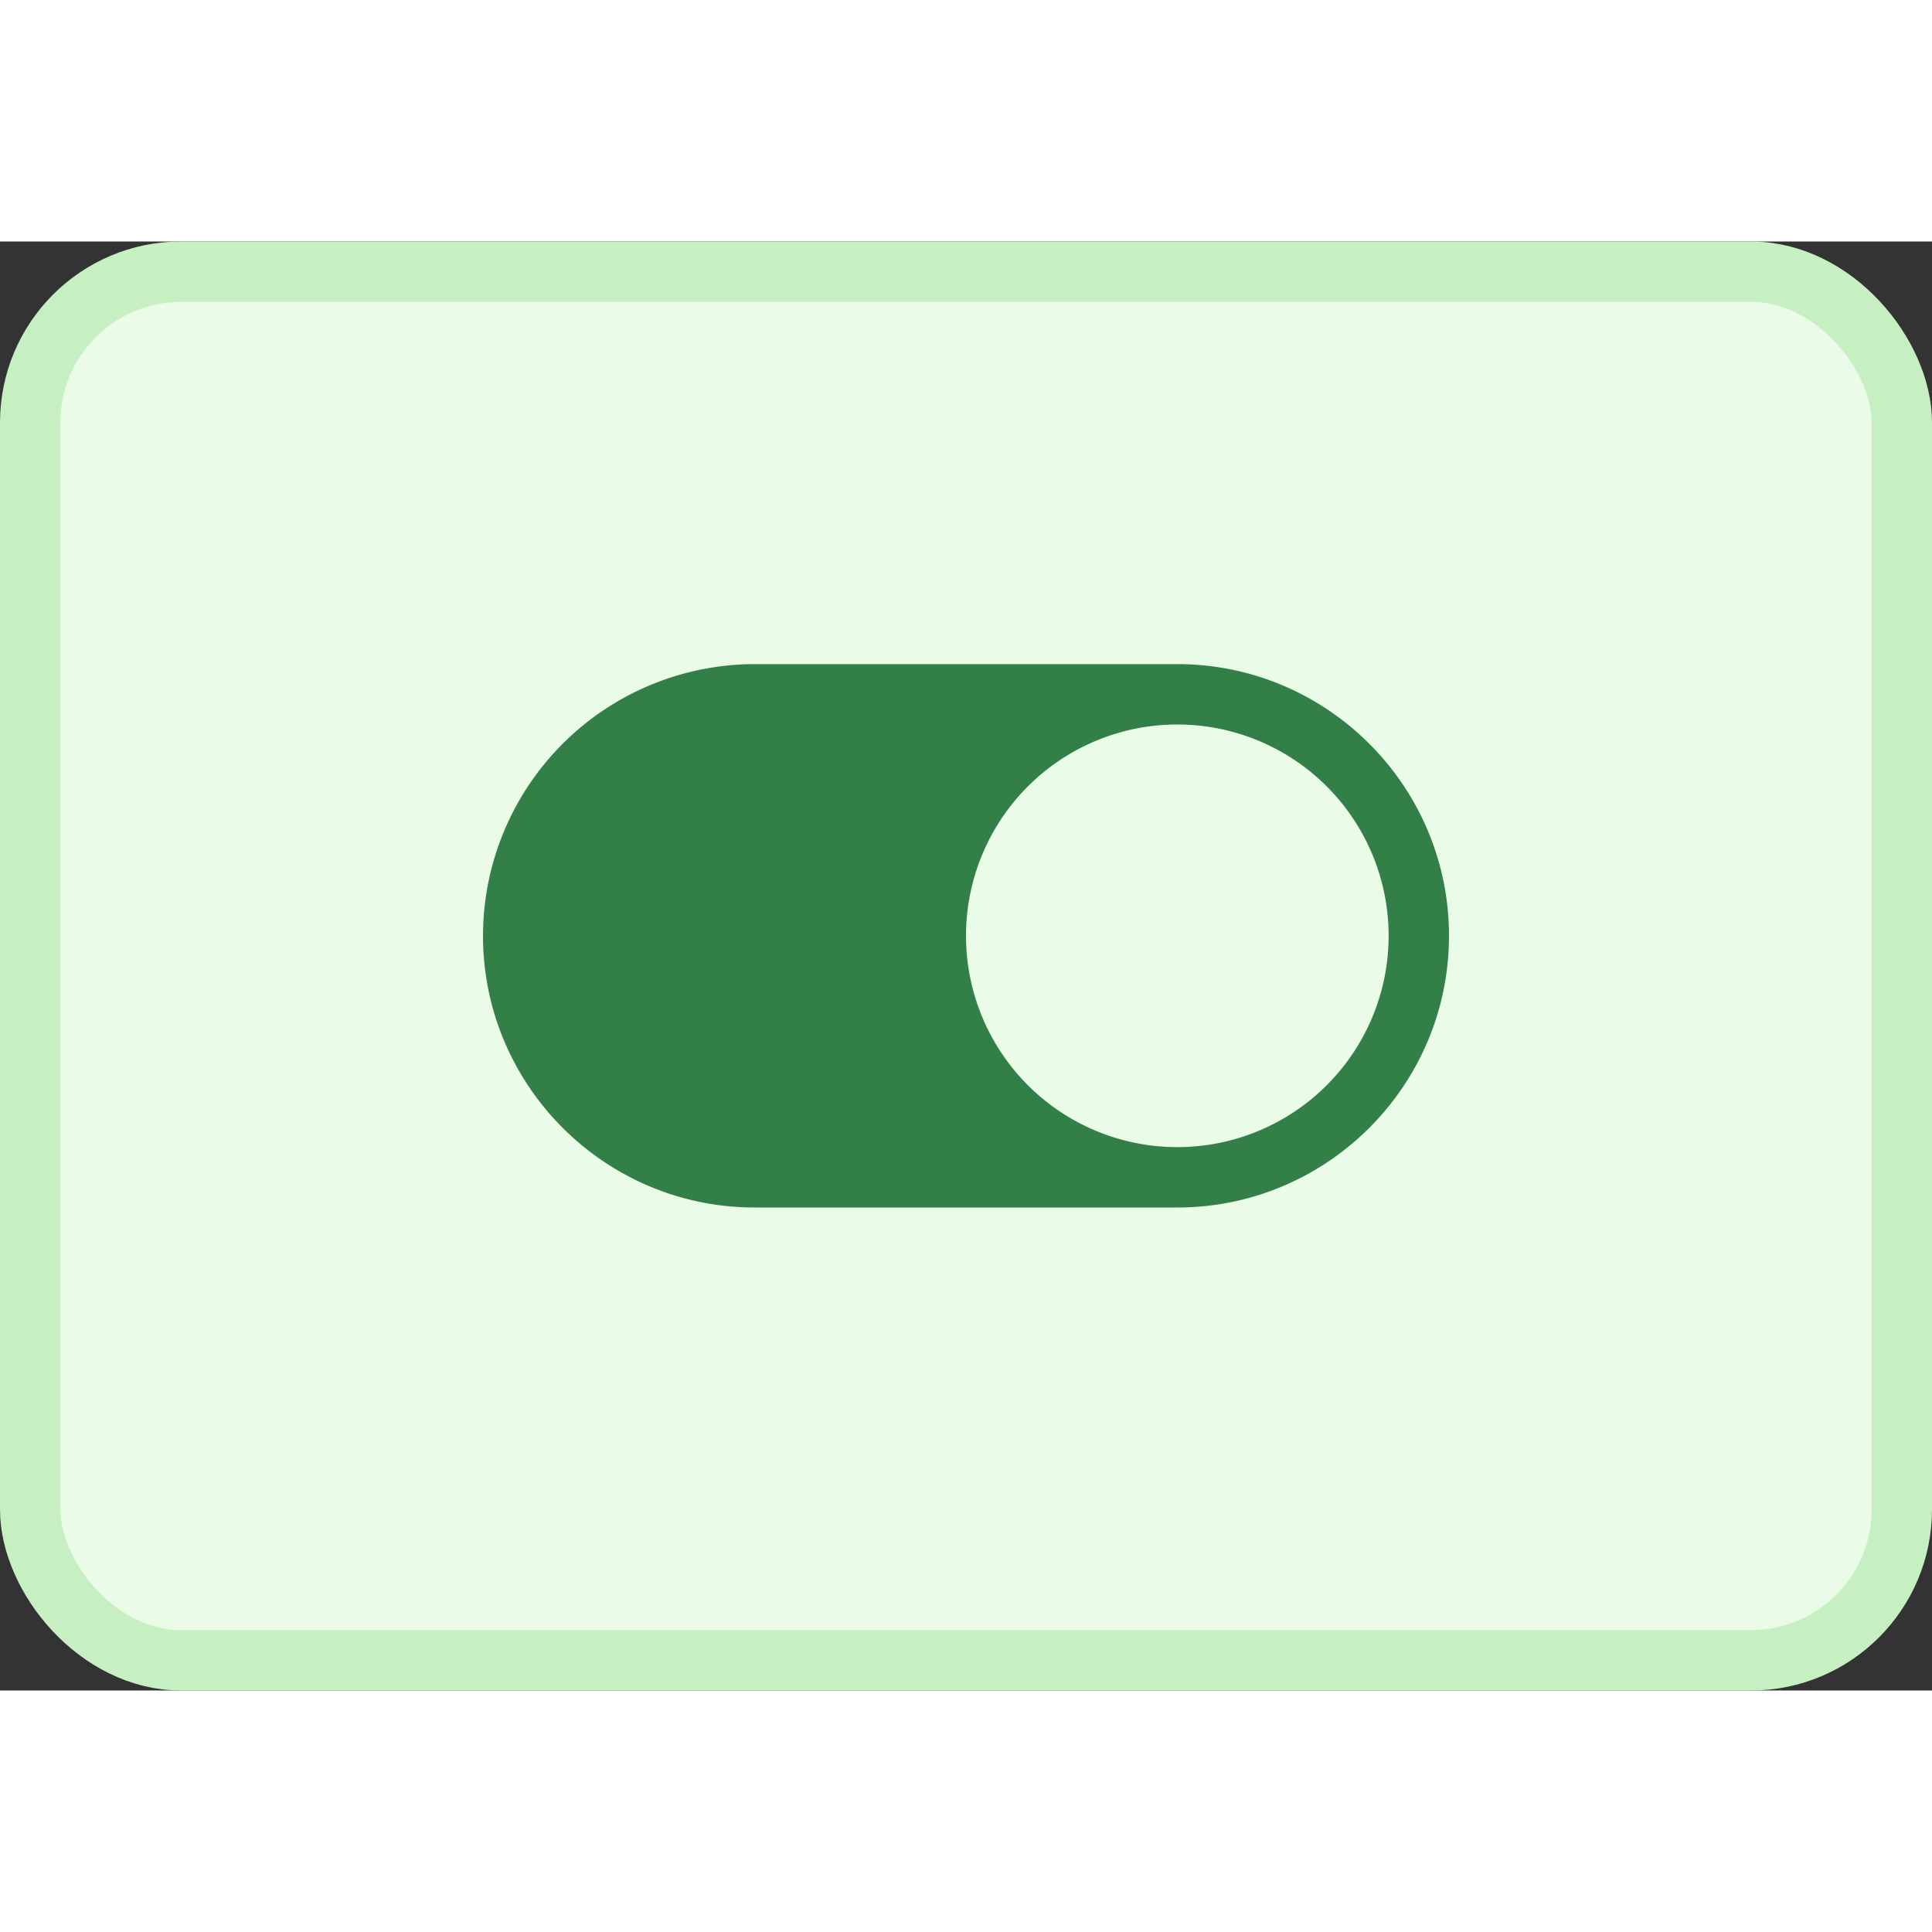 <svg xmlns="http://www.w3.org/2000/svg" width="20" height="20" fill="none" viewBox="0 0 32 24" class="sc-aXZVg houblt"><rect x="0" y="0" width="32" height="24" fill="#333333" stroke="none"/><rect width="31" height="23" x="0.5" y="0.5" fill="#EAFBE7" stroke="#C6F0C2" rx="2.5"></rect><path fill="#328048" d="M19.5 7h-7A4.505 4.505 0 0 0 8 11.5c0 2.481 2.019 4.5 4.5 4.5h7c2.481 0 4.5-2.019 4.5-4.5S21.981 7 19.5 7Zm0 8a3.5 3.5 0 1 1 0-7 3.5 3.5 0 0 1 0 7Z"></path></svg>